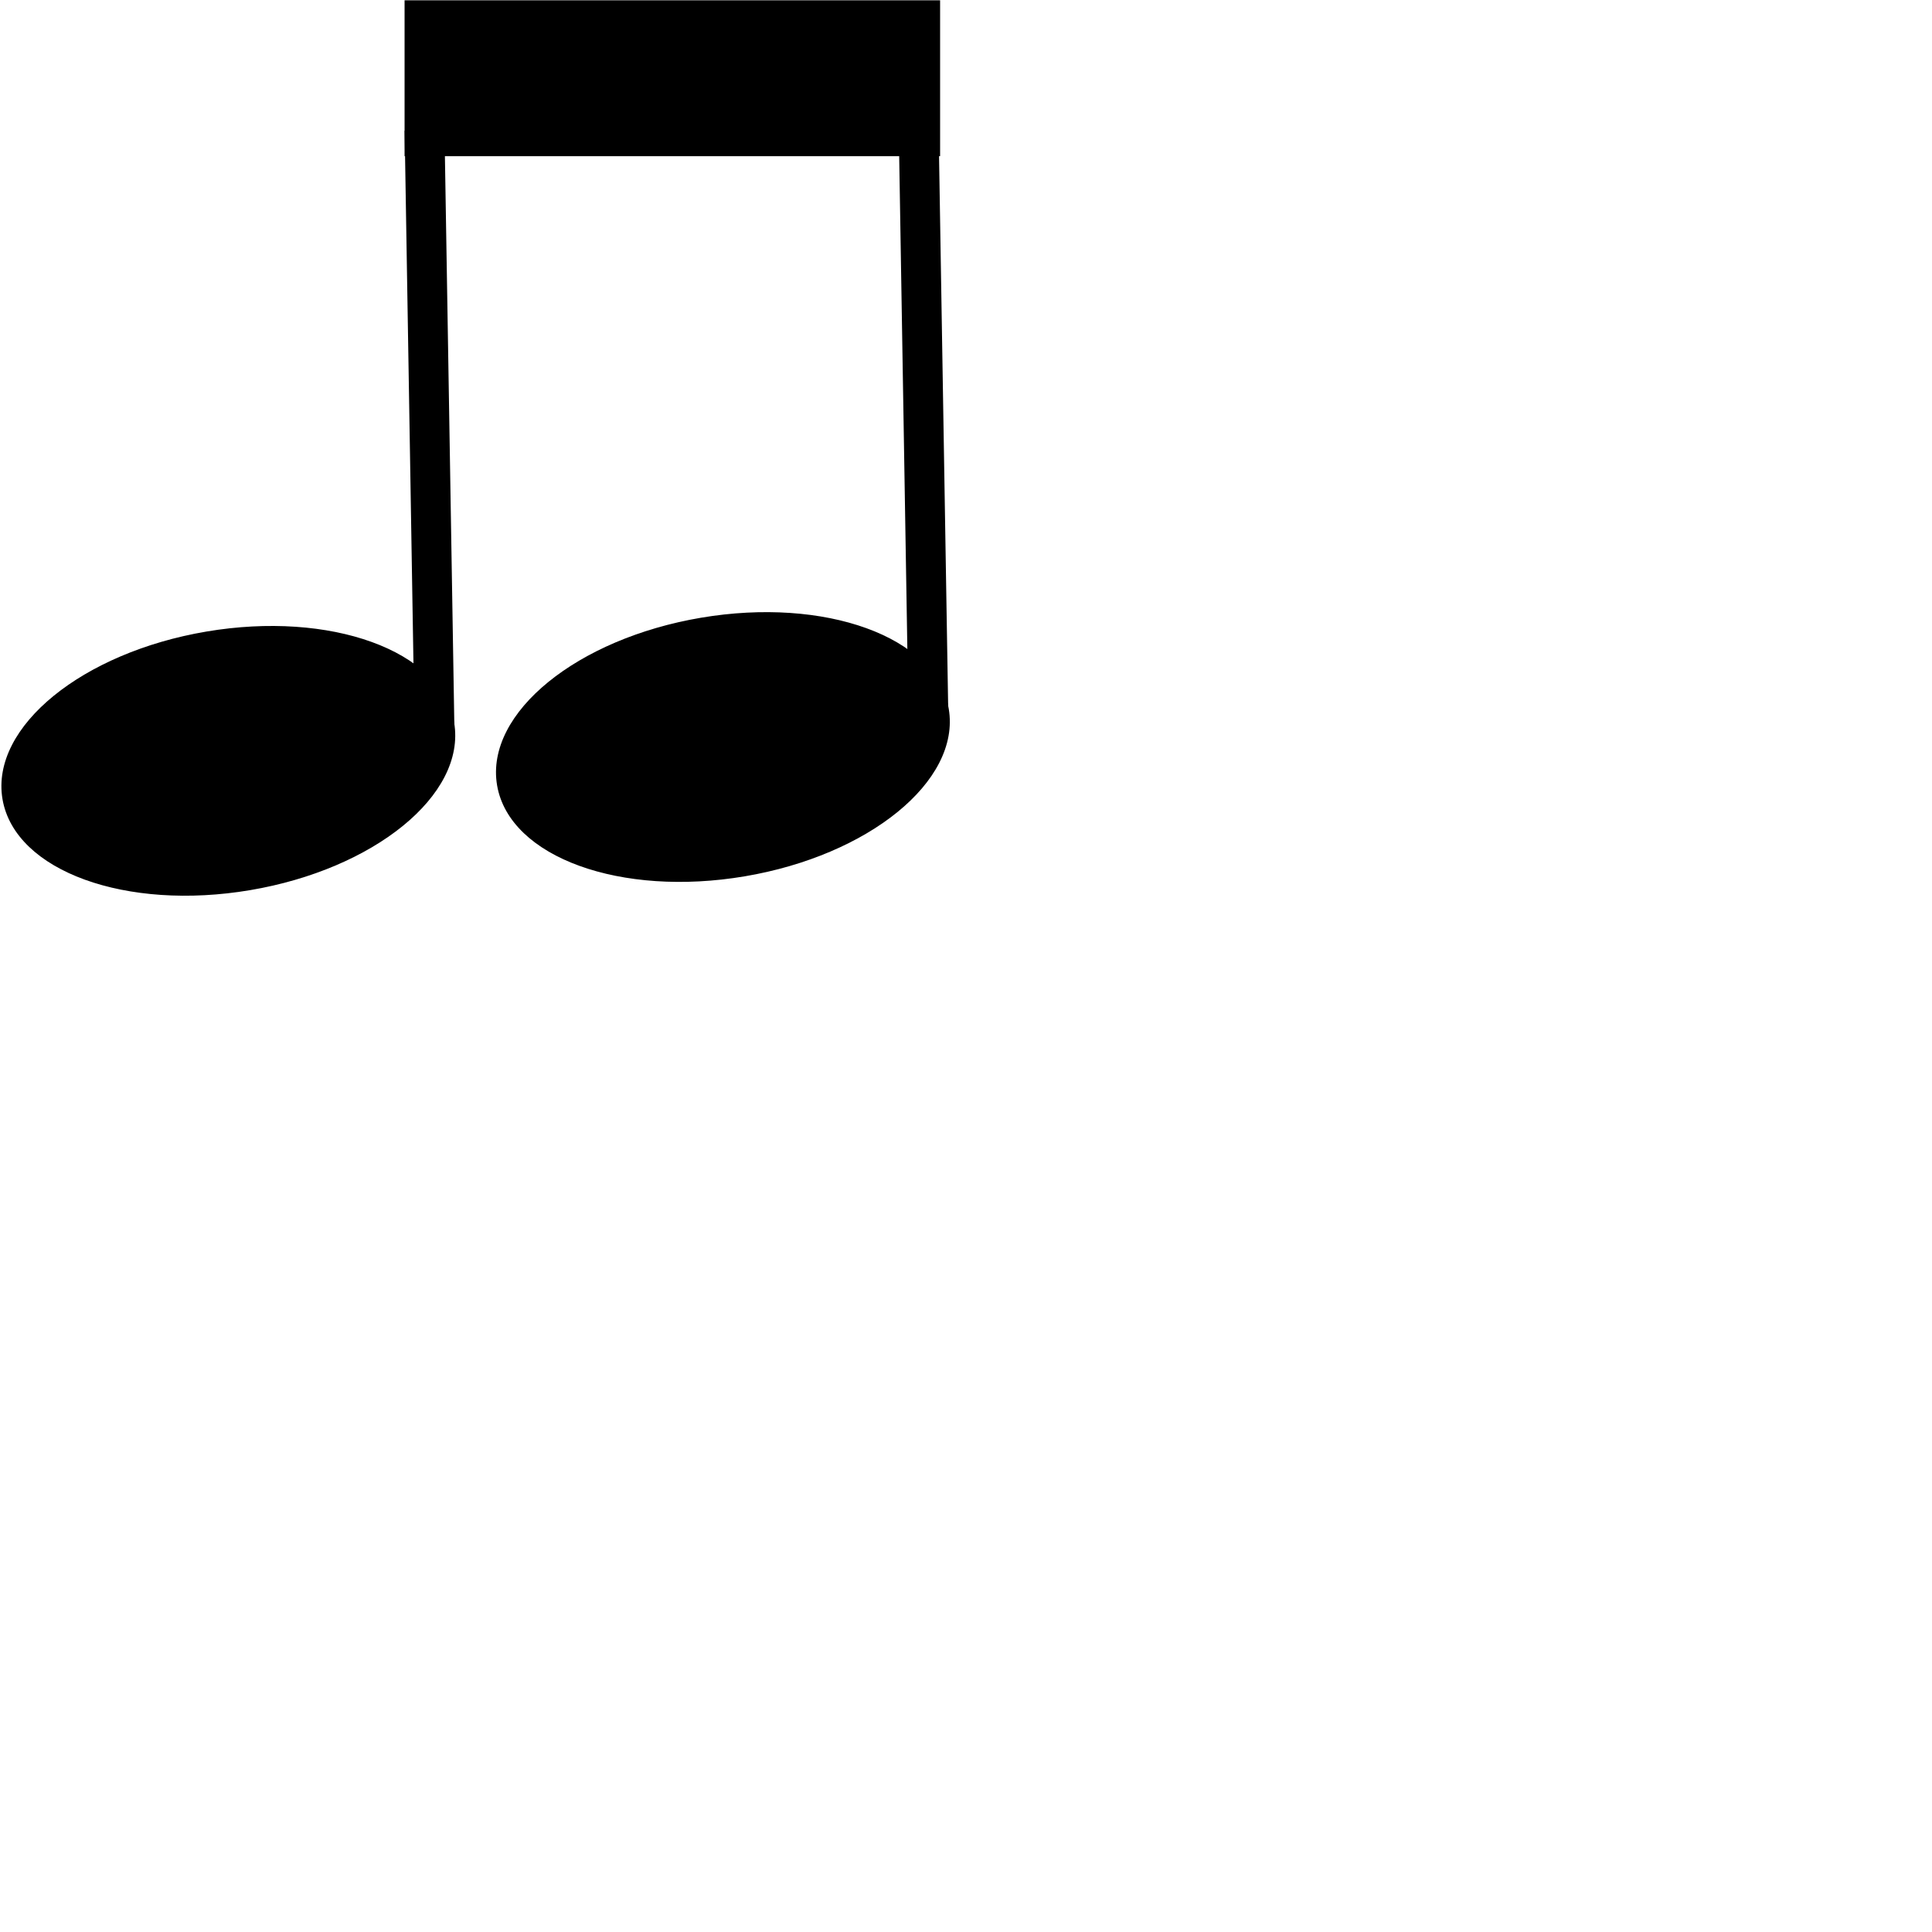 <svg width="100" height="100" xmlns="http://www.w3.org/2000/svg" xmlns:xlink="http://www.w3.org/1999/xlink" xml:space="preserve" overflow="hidden"><g transform="scale(0.075) translate(-440 -599)"><path d="M443.97 1150.06C435.845 1102.02 498.028 1051.45 582.859 1037.11 667.69 1022.76 743.046 1050.06 751.17 1098.1 759.295 1146.13 697.112 1196.7 612.281 1211.05 527.45 1225.4 452.095 1198.09 443.97 1150.06Z" stroke="#000000" stroke-width="4.583" stroke-miterlimit="8" fill-rule="evenodd"/><path d="M739.873 1103.69 733 689" stroke="#000000" stroke-width="27.5" stroke-miterlimit="8" fill="none" fill-rule="evenodd"/><path d="M785.302 1140.52C777.178 1092.49 839.361 1041.92 924.192 1027.57 1009.02 1013.22 1084.38 1040.53 1092.5 1088.56 1100.63 1136.59 1038.44 1187.16 953.613 1201.51 868.782 1215.86 793.427 1188.56 785.302 1140.52Z" stroke="#000000" stroke-width="4.583" stroke-miterlimit="8" fill-rule="evenodd"/><path d="M1080.87 1102.69 1074 688" stroke="#000000" stroke-width="27.5" stroke-miterlimit="8" fill="none" fill-rule="evenodd"/><rect x="721.5" y="601.5" width="365" height="103" stroke="#000000" stroke-width="4.583" stroke-miterlimit="8"/></g></svg>